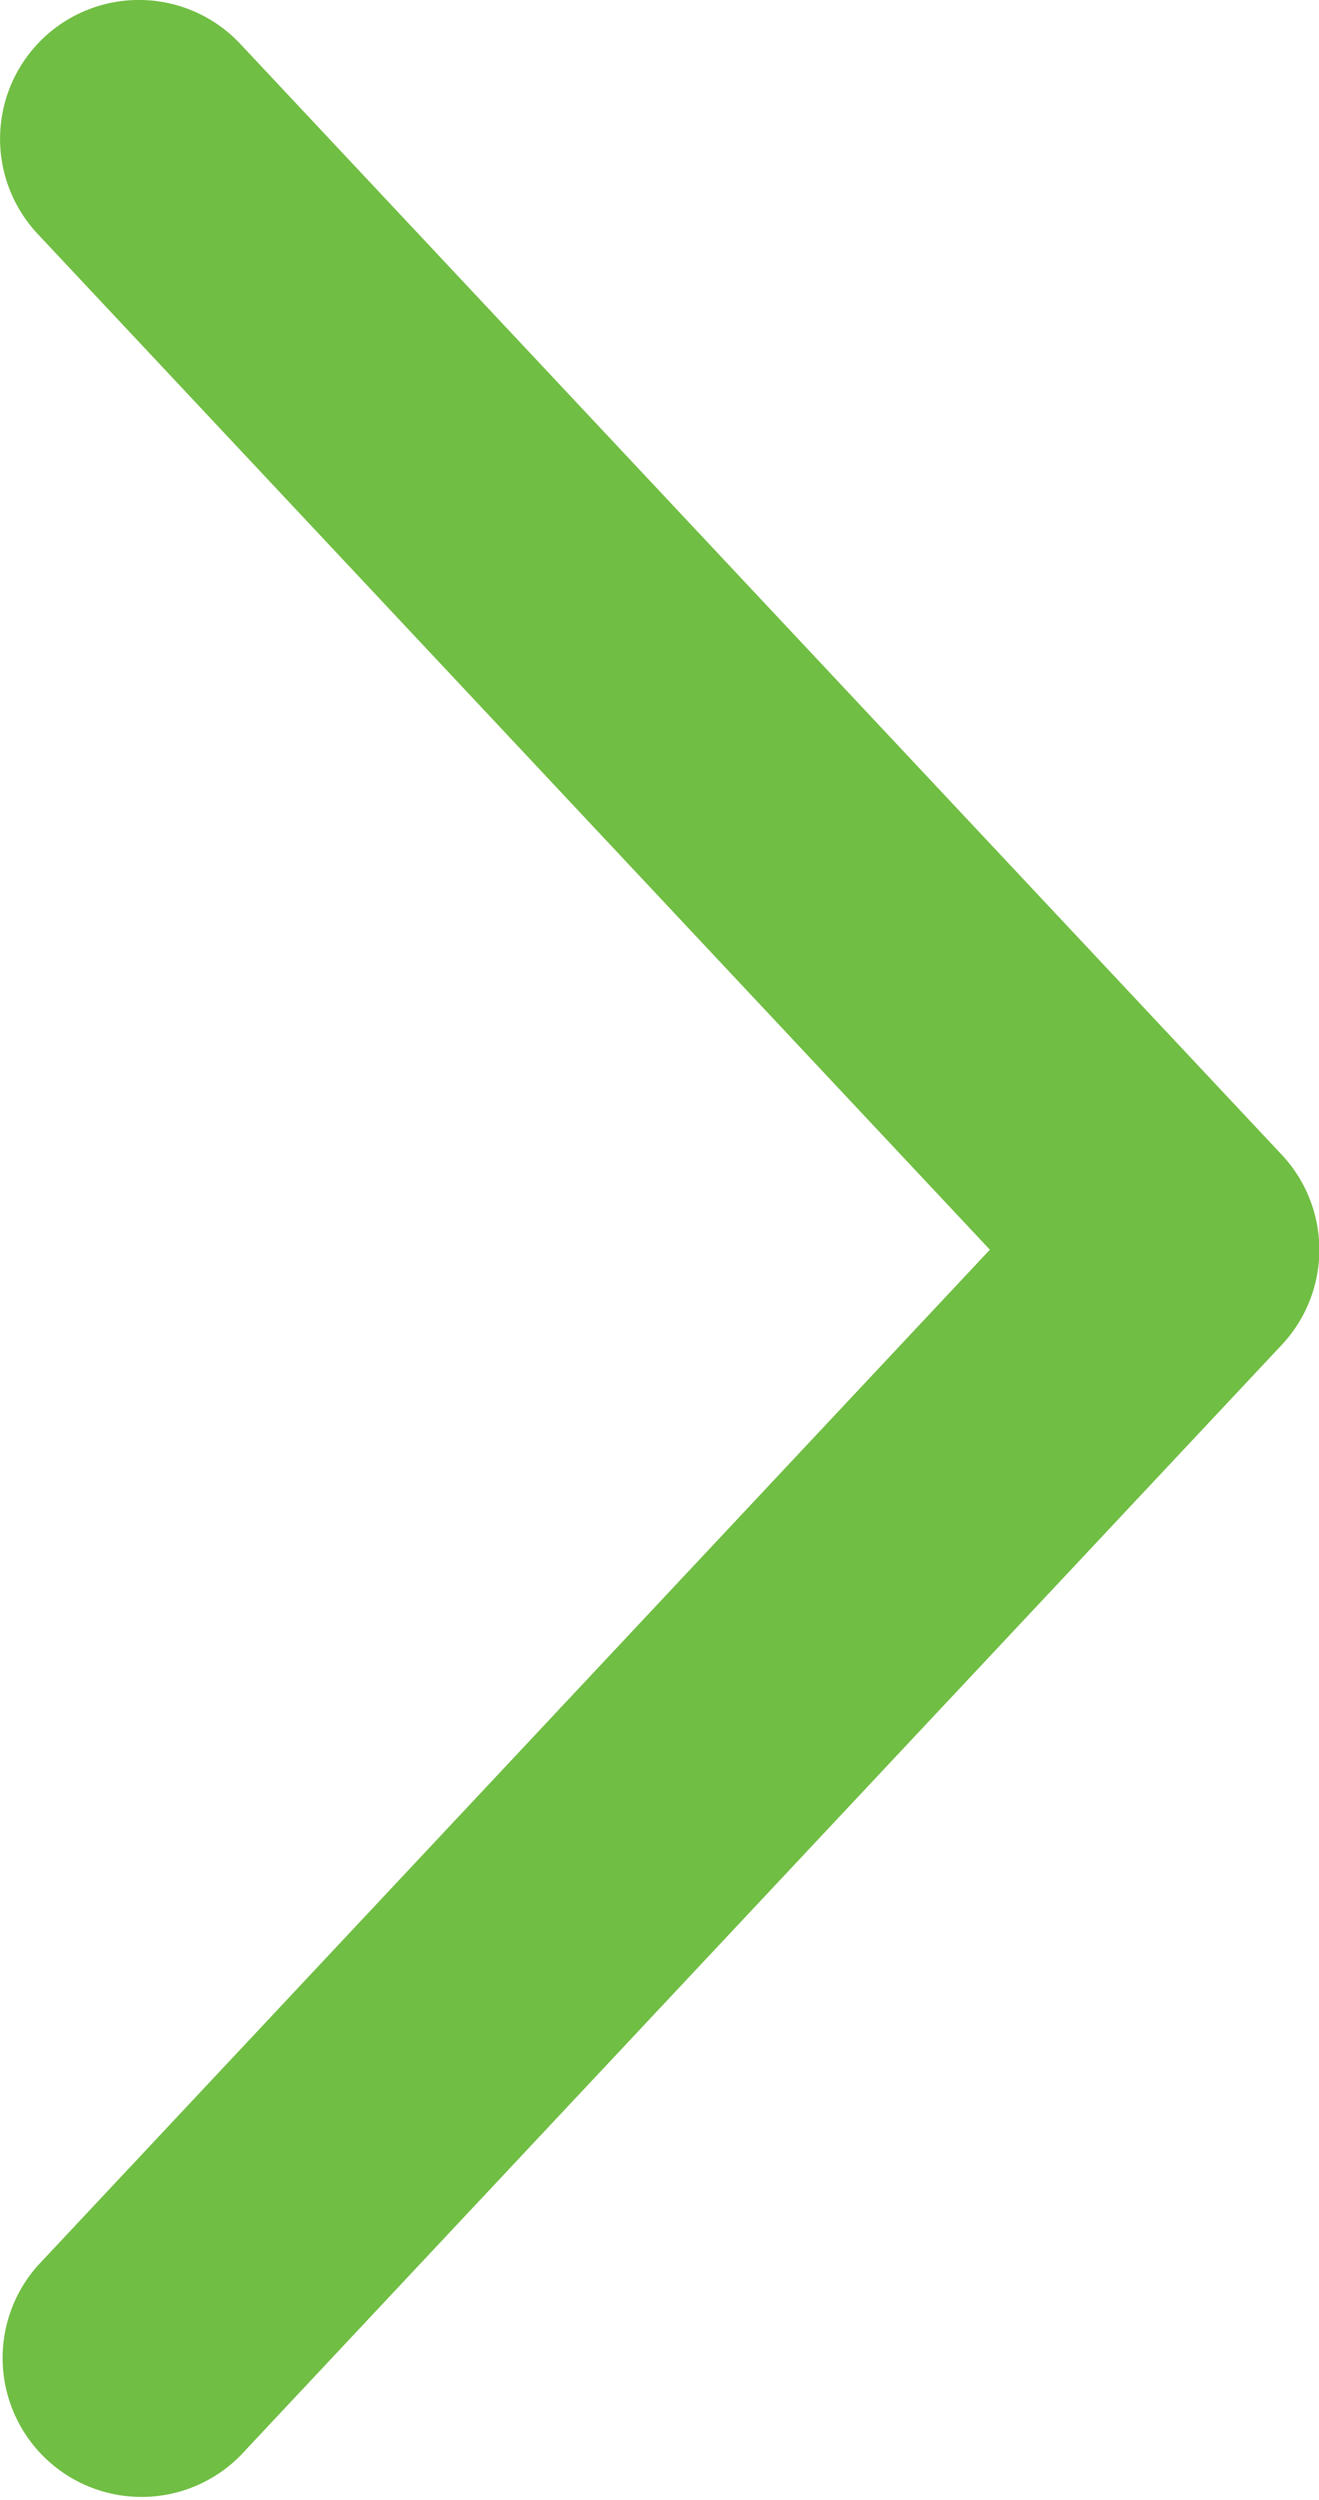 <svg xmlns="http://www.w3.org/2000/svg" width="6.38" height="12.088" viewBox="0 0 6.38 12.088">
  <path id="rigth_arrow_icon" d="M6.213,3.181a.672.672,0,0,1,.949.031L12.2,8.584a.672.672,0,0,1,0,.919L7.162,14.875a.672.672,0,0,1-.98-.919l4.606-4.913L6.182,4.131A.672.672,0,0,1,6.213,3.181Z" transform="translate(-6 -3)" fill="#70be43" fill-rule="evenodd"/>
</svg>
